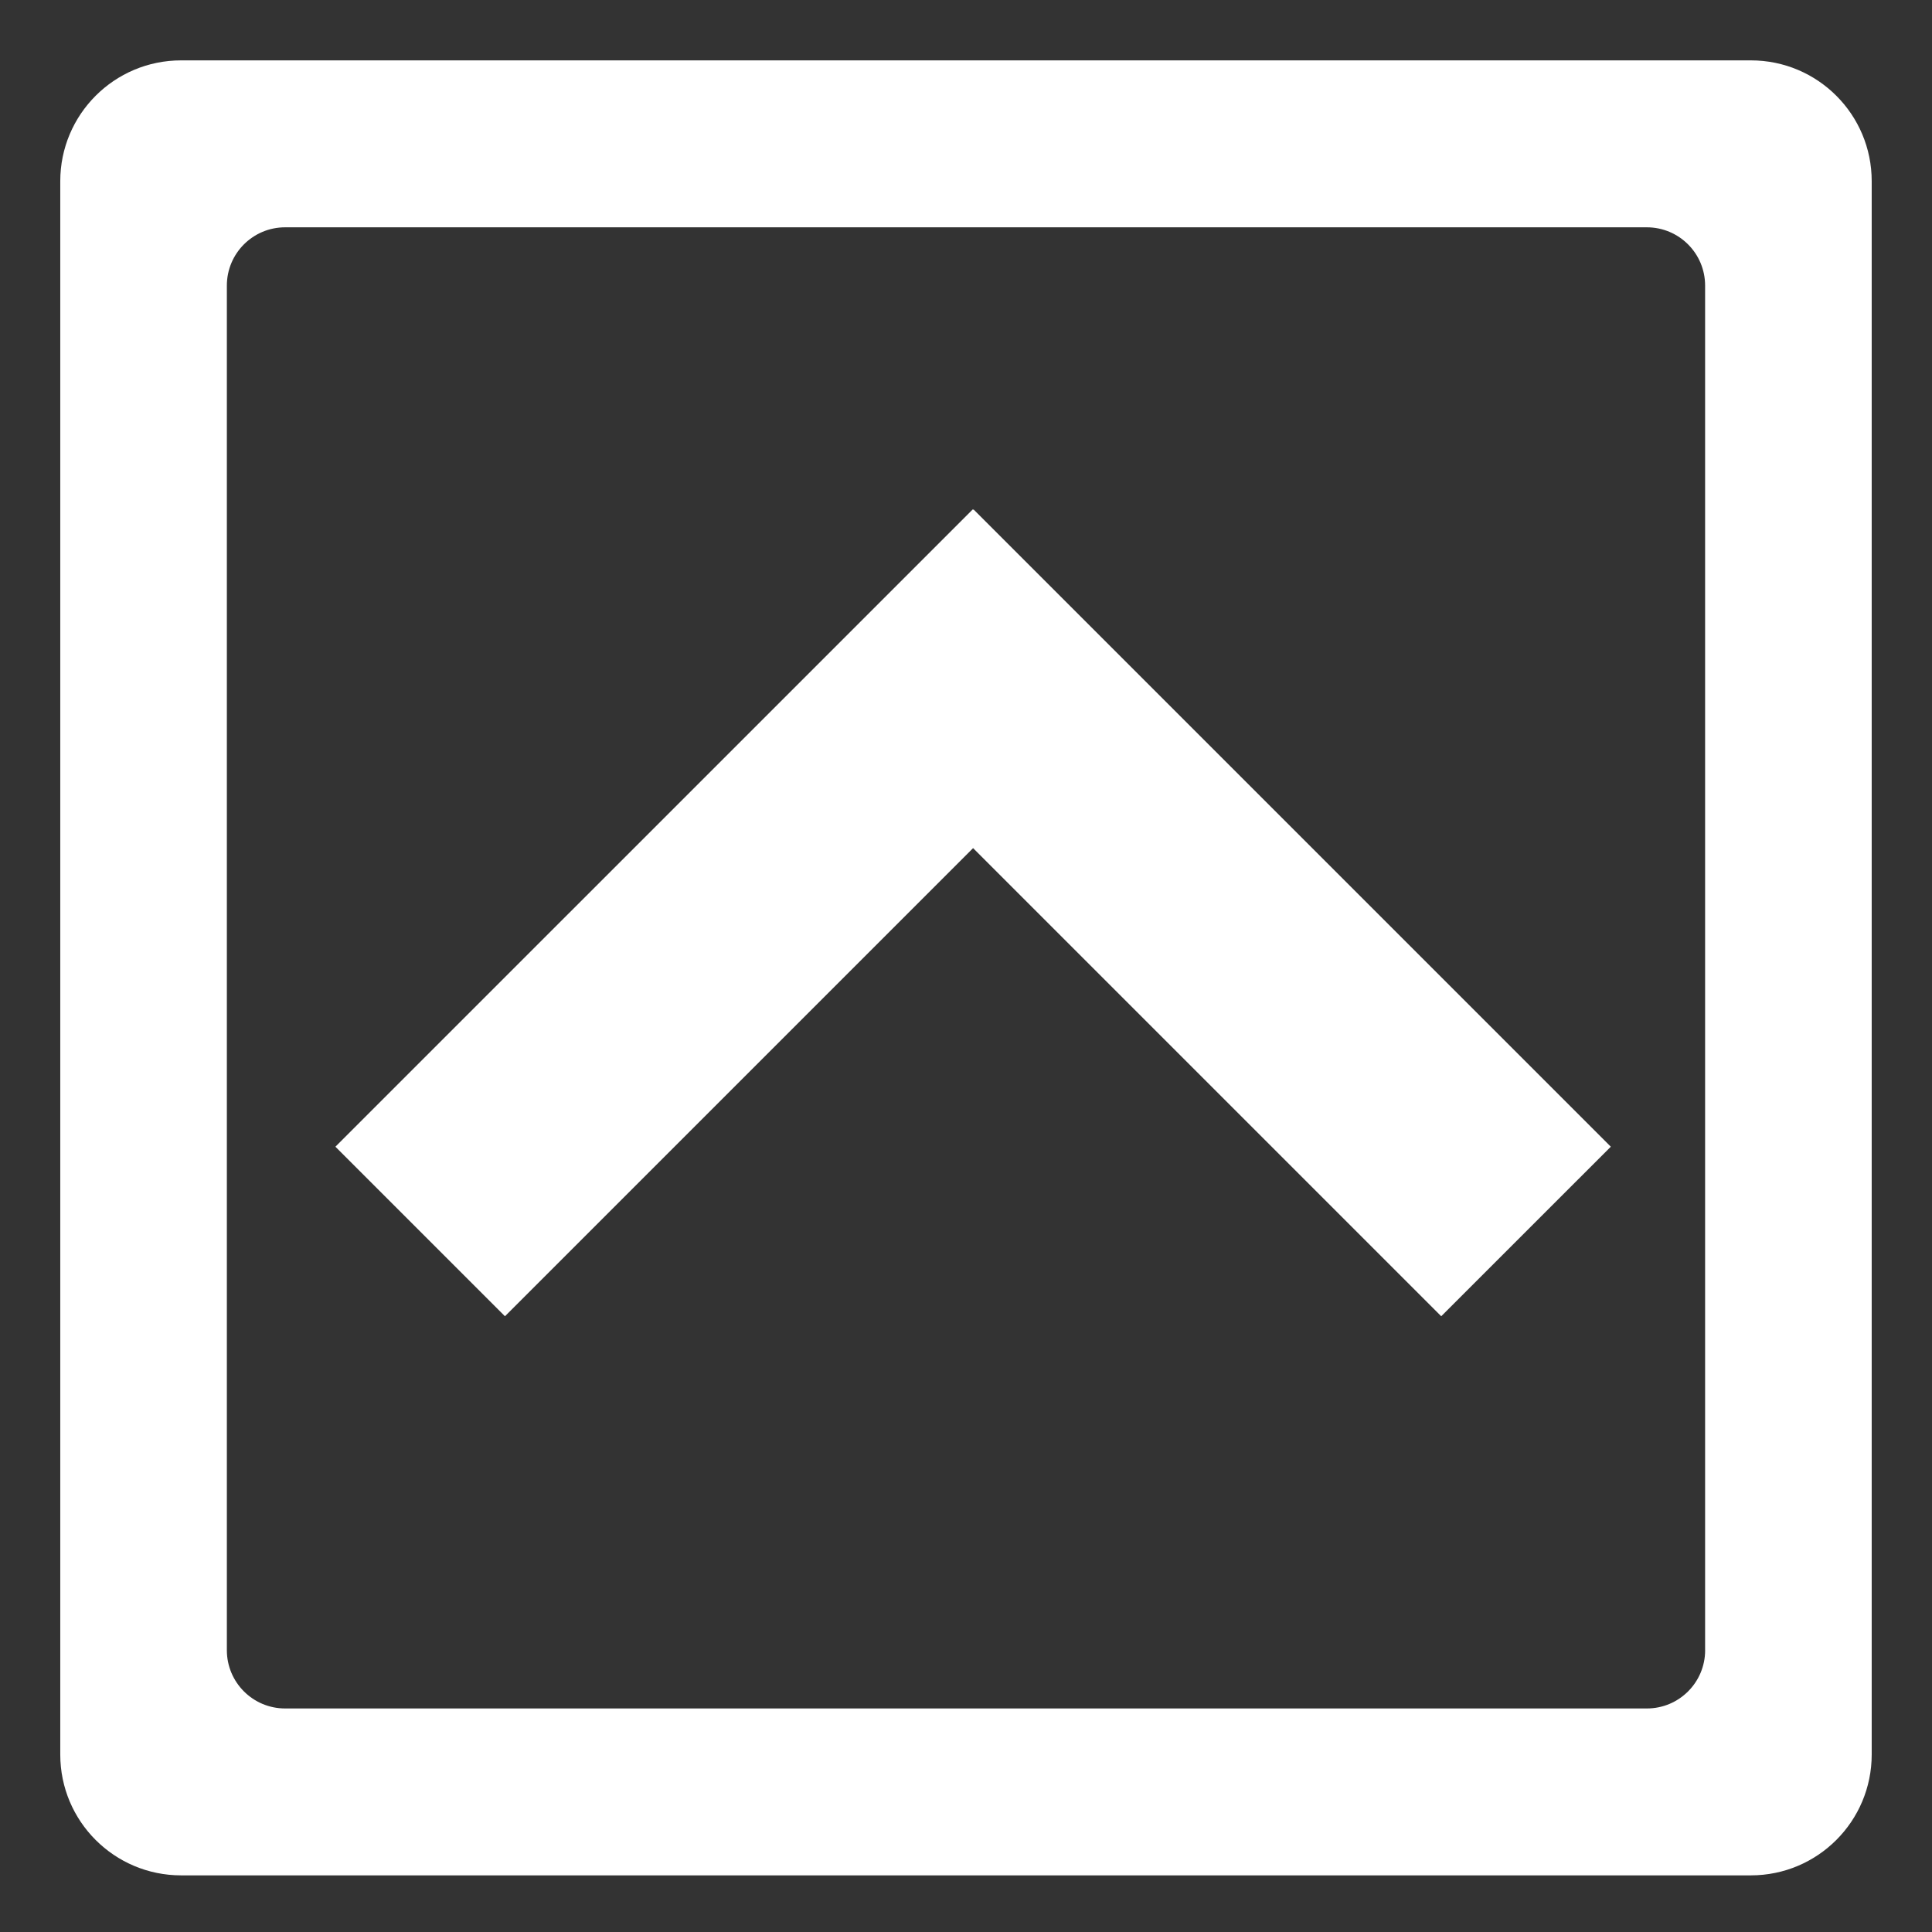 <?xml version="1.0" encoding="utf-8"?>
<!-- Generator: Adobe Illustrator 24.0.1, SVG Export Plug-In . SVG Version: 6.00 Build 0)  -->
<svg version="1.1" id="Layer_1" xmlns="http://www.w3.org/2000/svg" xmlns:xlink="http://www.w3.org/1999/xlink" x="0px" y="0px"
	 viewBox="0 0 512 512" style="enable-background:new 0 0 512 512;" xml:space="preserve">
<rect x="0" y="0" width="512" height="512" fill="#333333" stroke="none"/>
<style type="text/css">
	.st0{fill:#FFFFFF;}
</style>
<polygon class="st0" points="426.88,303.89 257.99,135 257.88,135.11 257.78,135 88.89,303.89 133.82,348.82 257.88,224.76 
	381.94,348.82 "/>
<path class="st0" d="M464.01,16H47.99c-17.69,0-32.02,14.34-32.02,32.02v416.95c0,17.69,14.34,32.02,32.02,32.02h416.01
	c17.69,0,32.02-14.34,32.02-32.02V48.02C496.03,30.34,481.69,16,464.01,16z M451.88,437.32c0,8.53-6.91,15.44-15.44,15.44H75.56
	c-8.53,0-15.44-6.91-15.44-15.44V75.68c0-8.53,6.91-15.44,15.44-15.44h360.87c8.53,0,15.44,6.91,15.44,15.44V437.32z"/>
</svg>
